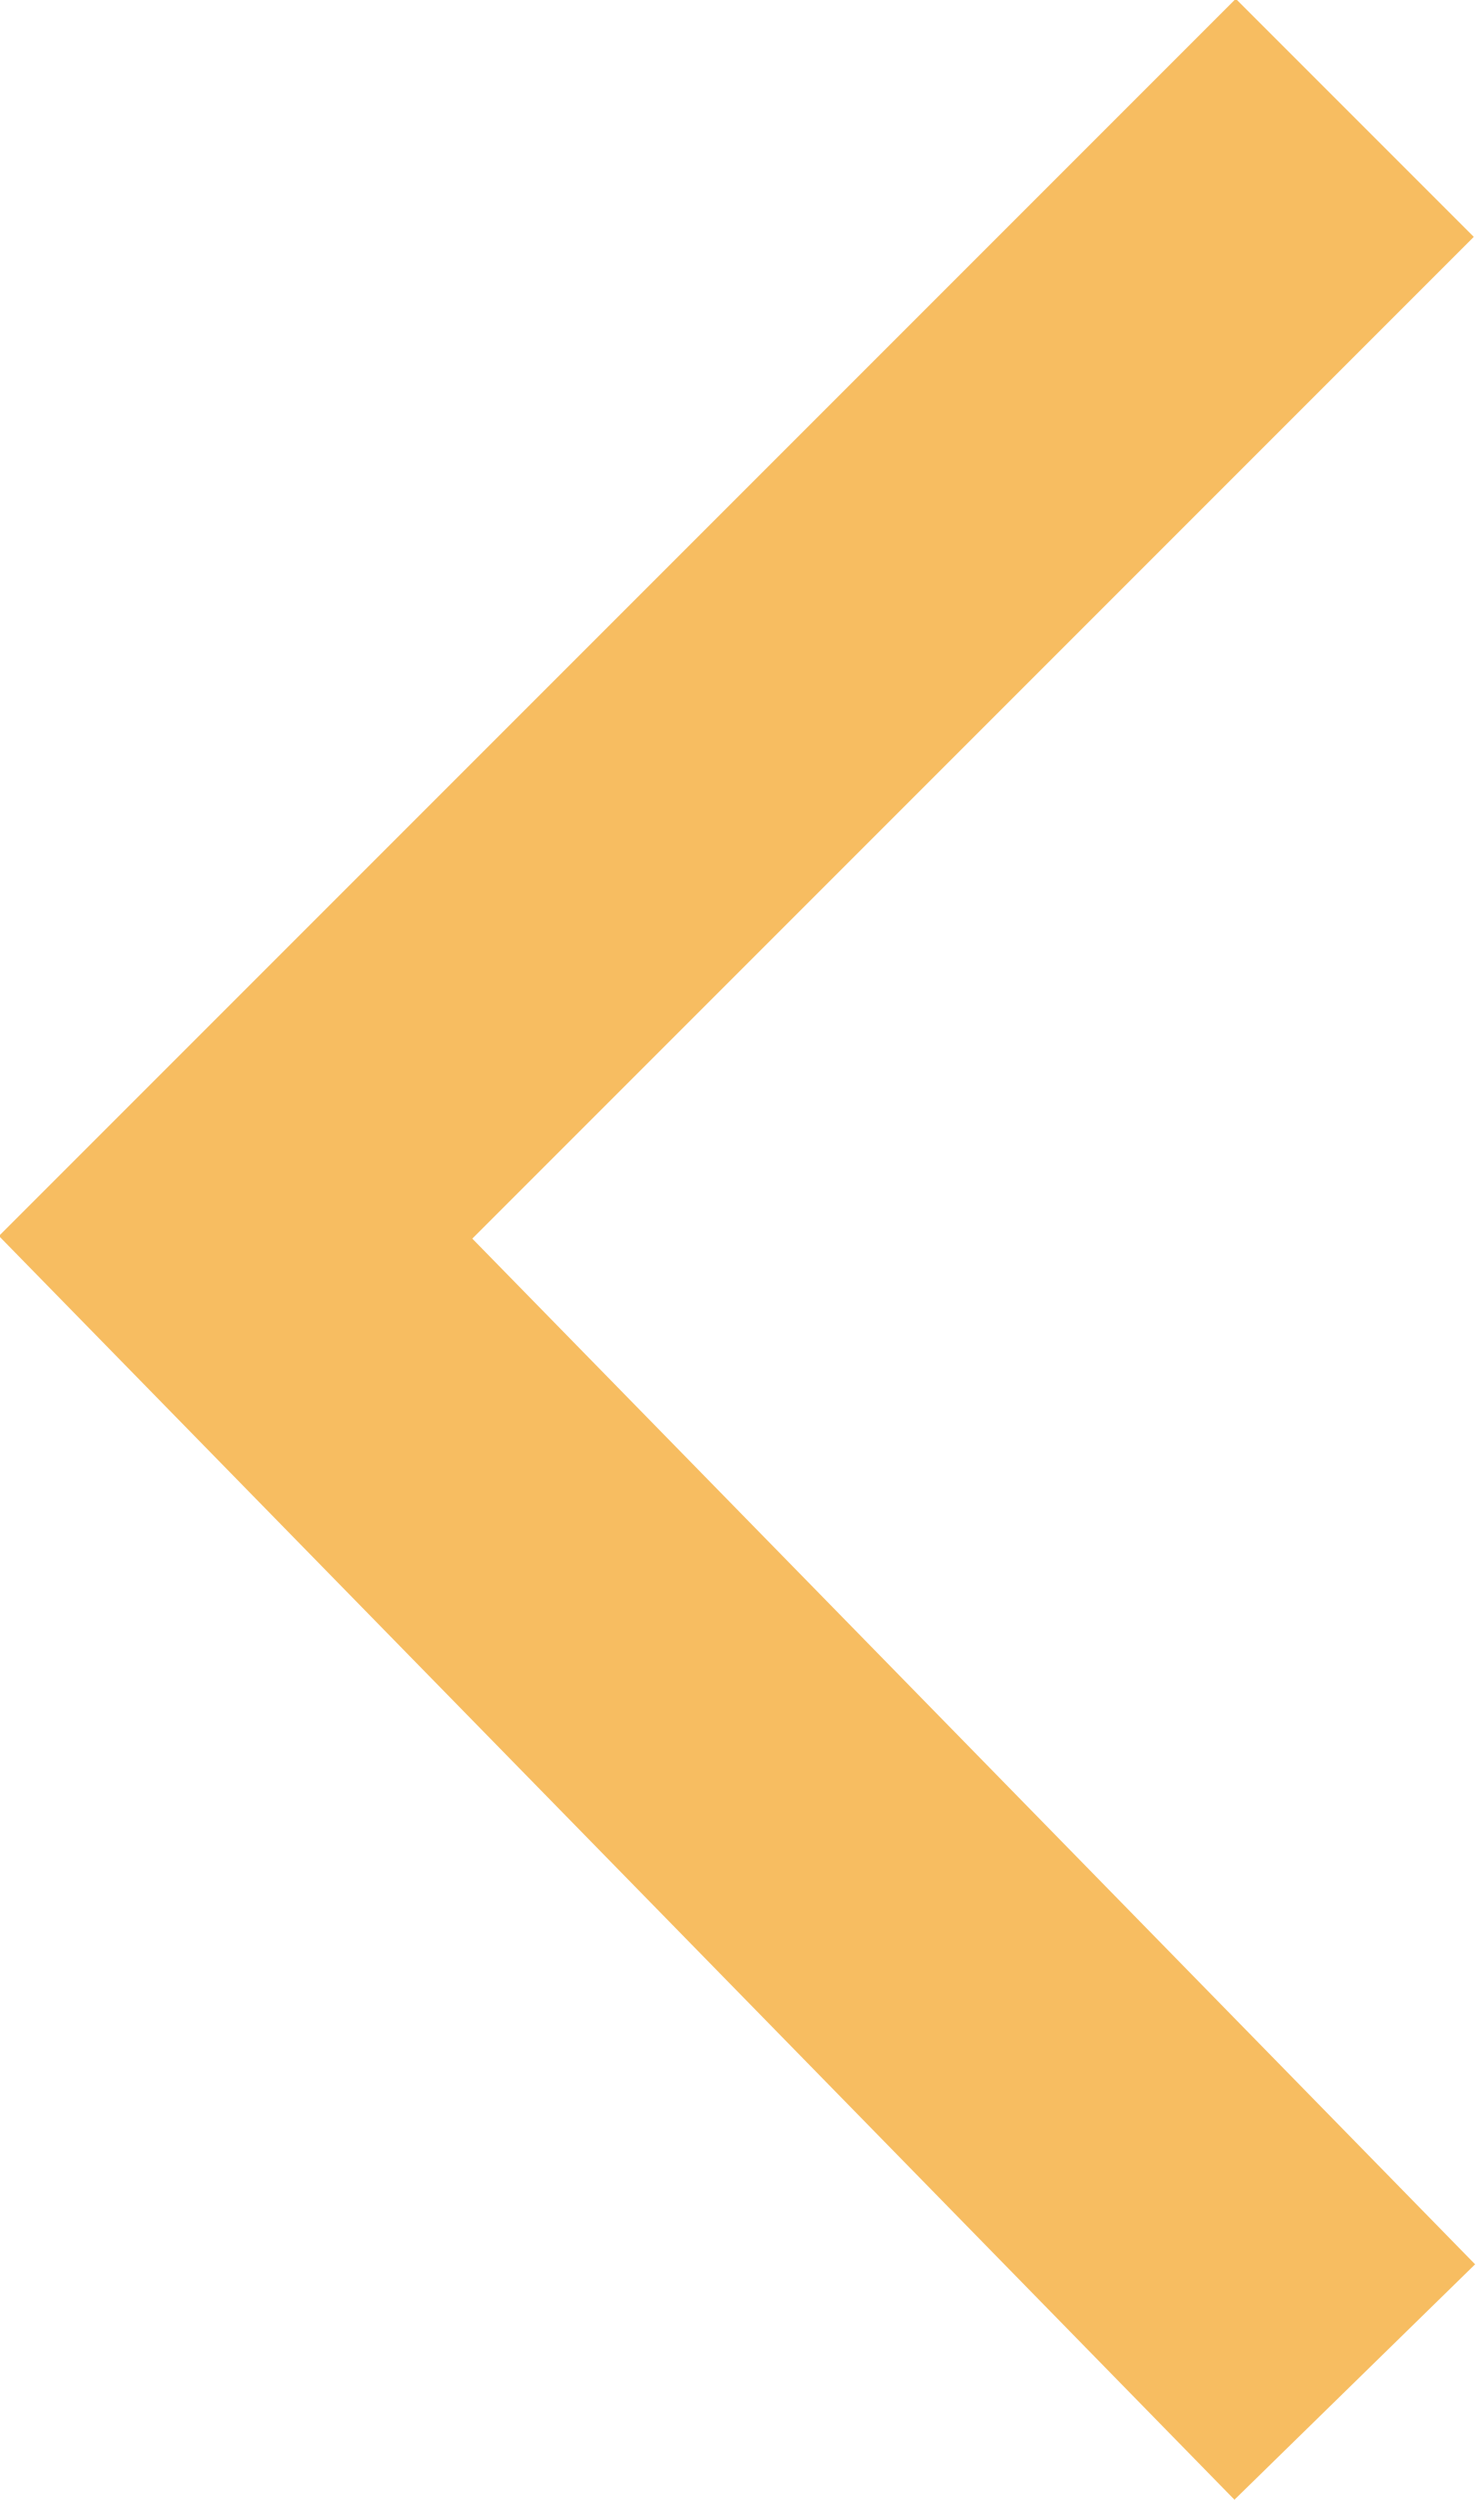 <?xml version="1.0" encoding="utf-8"?>
<!-- Generator: Adobe Illustrator 19.2.1, SVG Export Plug-In . SVG Version: 6.00 Build 0)  -->
<!DOCTYPE svg PUBLIC "-//W3C//DTD SVG 1.1//EN" "http://www.w3.org/Graphics/SVG/1.1/DTD/svg11.dtd">
<svg version="1.1" id="Layer_1" xmlns="http://www.w3.org/2000/svg" xmlns:xlink="http://www.w3.org/1999/xlink" x="0px" y="0px"
	 width="17.6px" height="29.7px" viewBox="0 0 17.6 29.7" style="enable-background:new 0 0 17.6 29.7;" xml:space="preserve">
<style type="text/css">
	.st0{fill:none;stroke:#F7BD61;stroke-width:4;stroke-miterlimit:10;}
</style>
<polyline class="st0" points="16.1,1.4 2.8,14.7 16.1,28.3 "/>
</svg>
